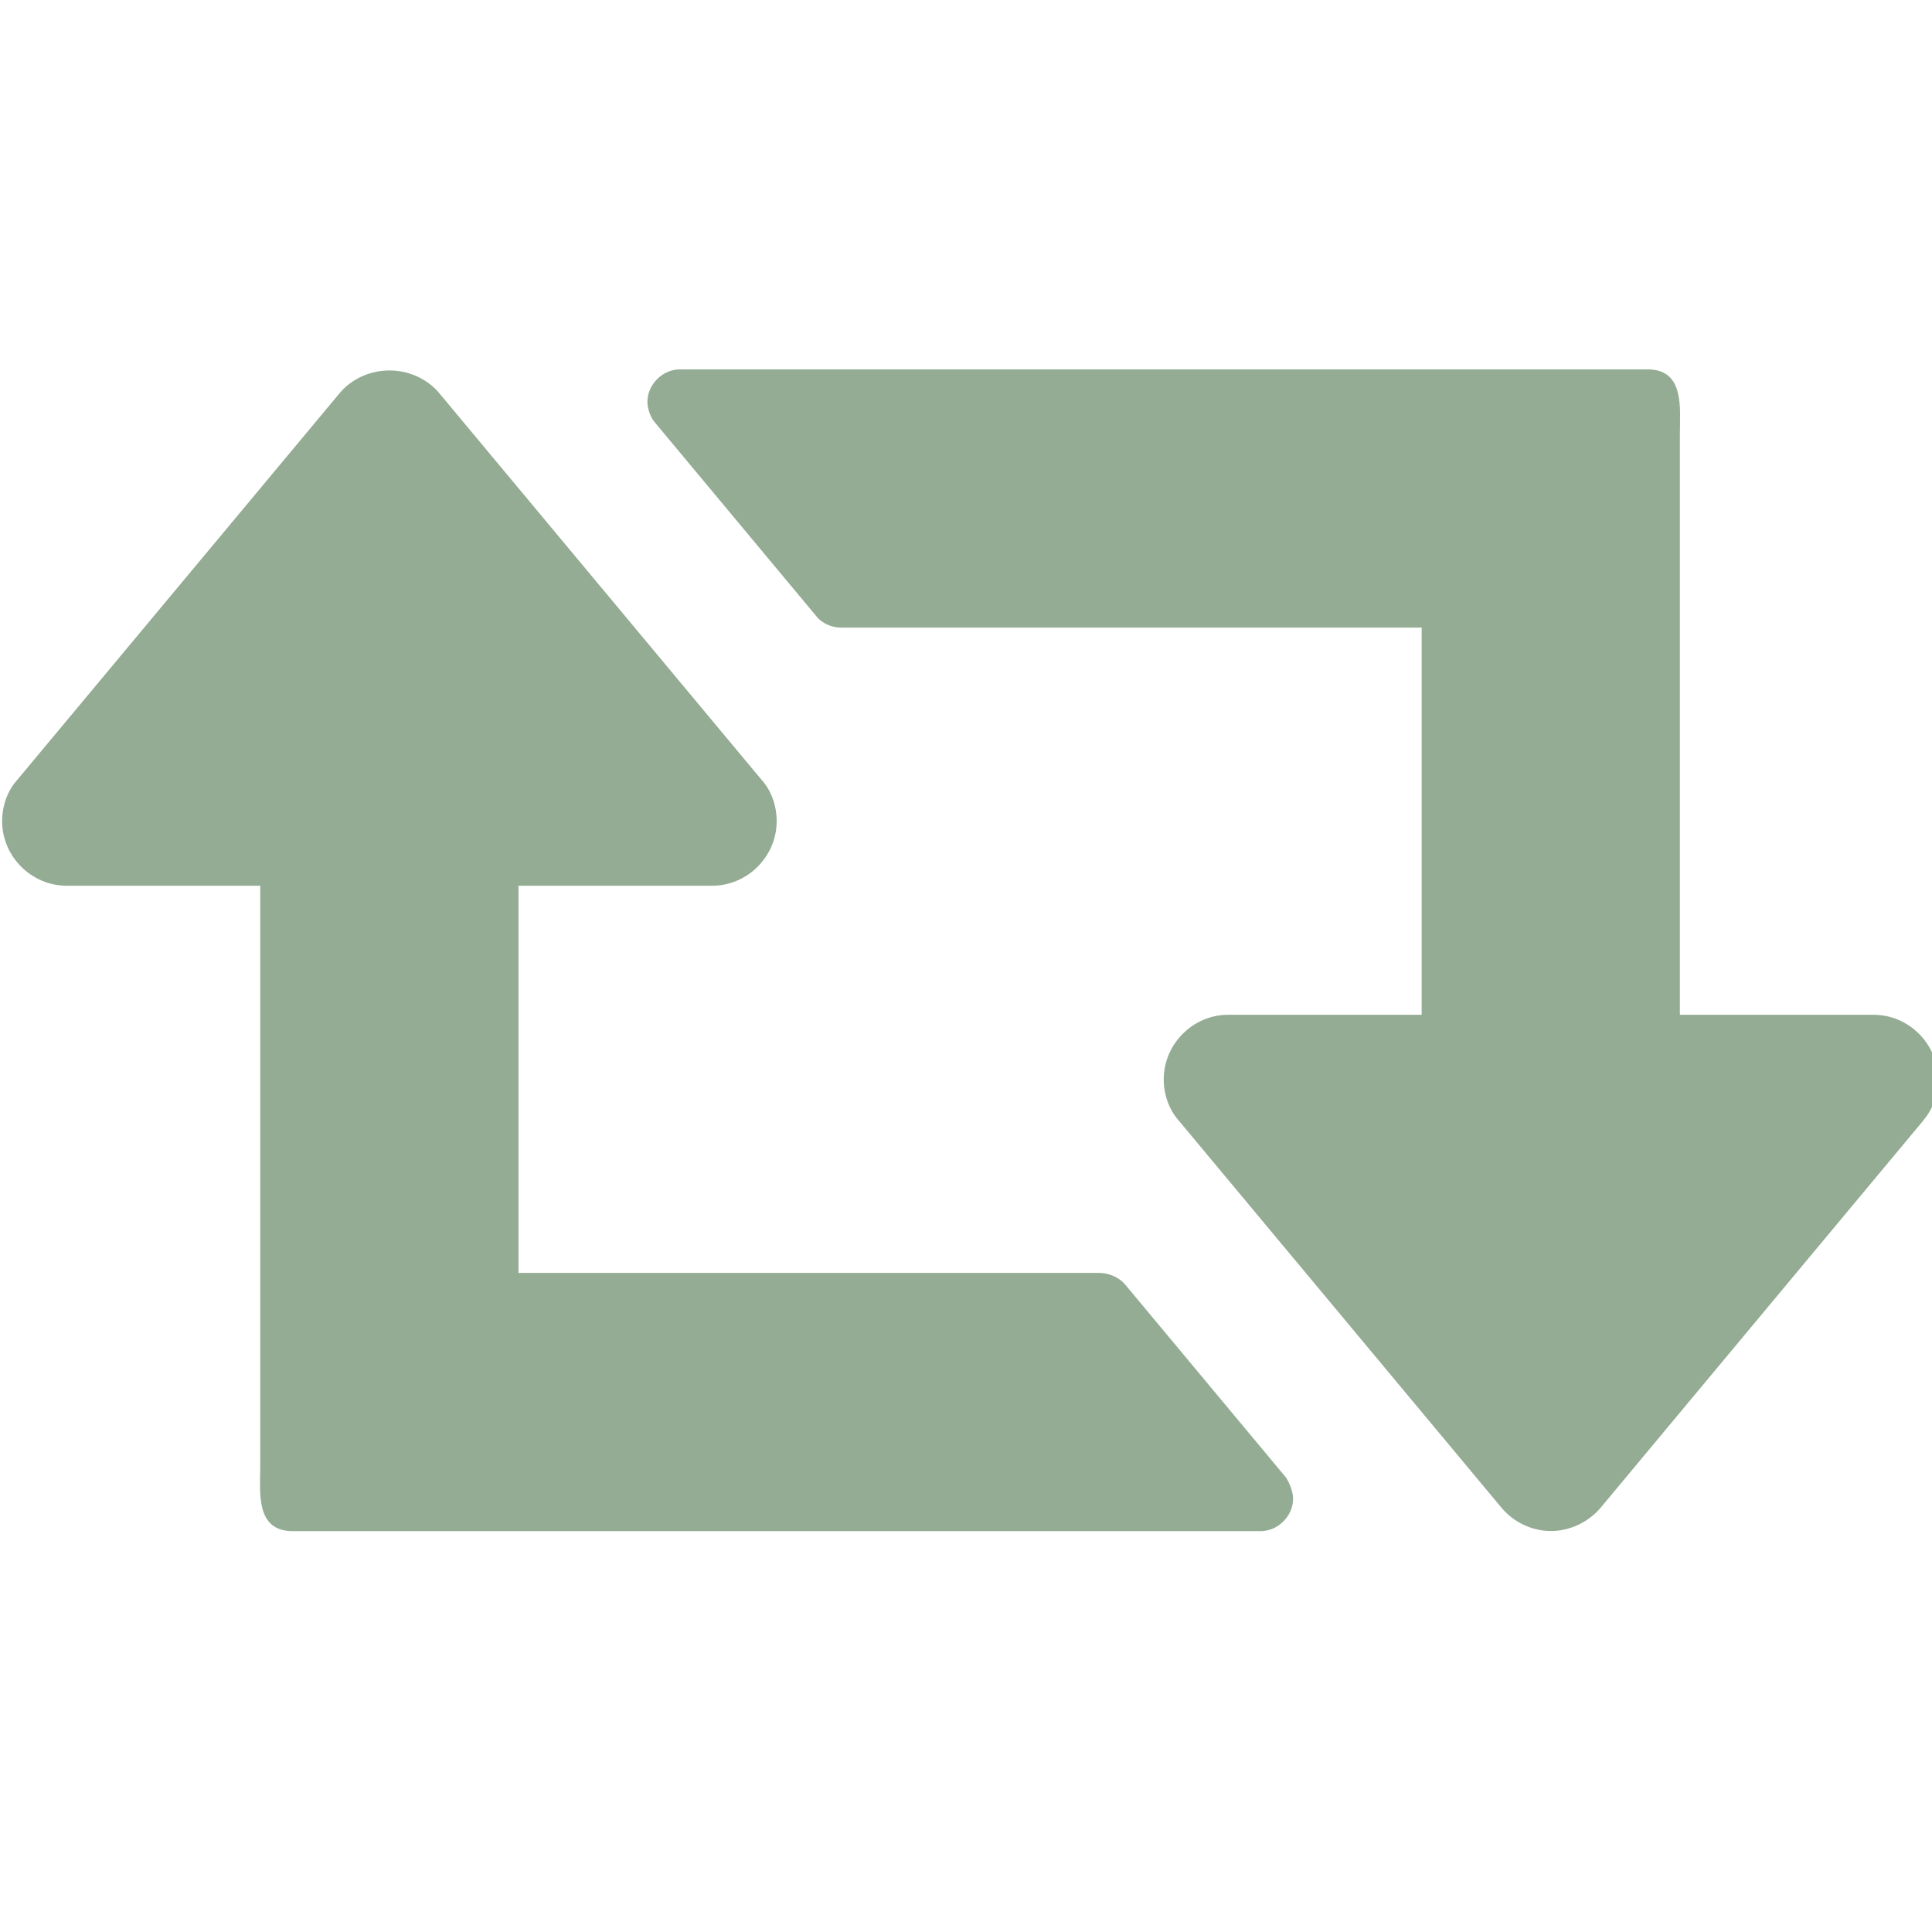 <svg version="1.1" viewBox="0 0 20 20" xmlns="http://www.w3.org/2000/svg">
 <path d="m13.05 15.85h-10.022c-0.387 0-0.334-0.408-0.334-0.667v-6.014h-2.004c-0.365 0-0.668-0.303-0.668-0.668 0-0.156 0.053-0.313 0.157-0.428l3.341-4.008c0.125-0.146 0.313-0.23 0.512-0.23 0.197 0 0.386 0.084 0.511 0.23l3.341 4.008c0.104 0.115 0.156 0.272 0.156 0.428 0 0.366-0.303 0.668-0.667 0.668h-2.006v4.008h6.014c0.093 0 0.198 0.043 0.262 0.115l1.671 2.005c0.038 0.062 0.072 0.146 0.072 0.22-8.55e-4 0.177-0.157 0.333-0.334 0.333zm6.858-4.248-3.34 4.008c-0.125 0.146-0.314 0.239-0.514 0.239-0.198 0-0.385-0.093-0.509-0.239l-3.341-4.008c-0.103-0.115-0.157-0.272-0.157-0.428 0-0.367 0.303-0.669 0.667-0.669h2.003v-4.008h-6.011c-0.092 0-0.199-0.042-0.261-0.125l-1.67-2.004c-0.042-0.052-0.073-0.137-0.073-0.209 0-0.178 0.157-0.335 0.334-0.335h10.022c0.384 0 0.332 0.408 0.332 0.668v6.013h2.005c0.366 0 0.667 0.303 0.667 0.669 0 0.156-0.054 0.314-0.156 0.428z" fill="#93ac93" stroke-width=".855"/>
</svg>
